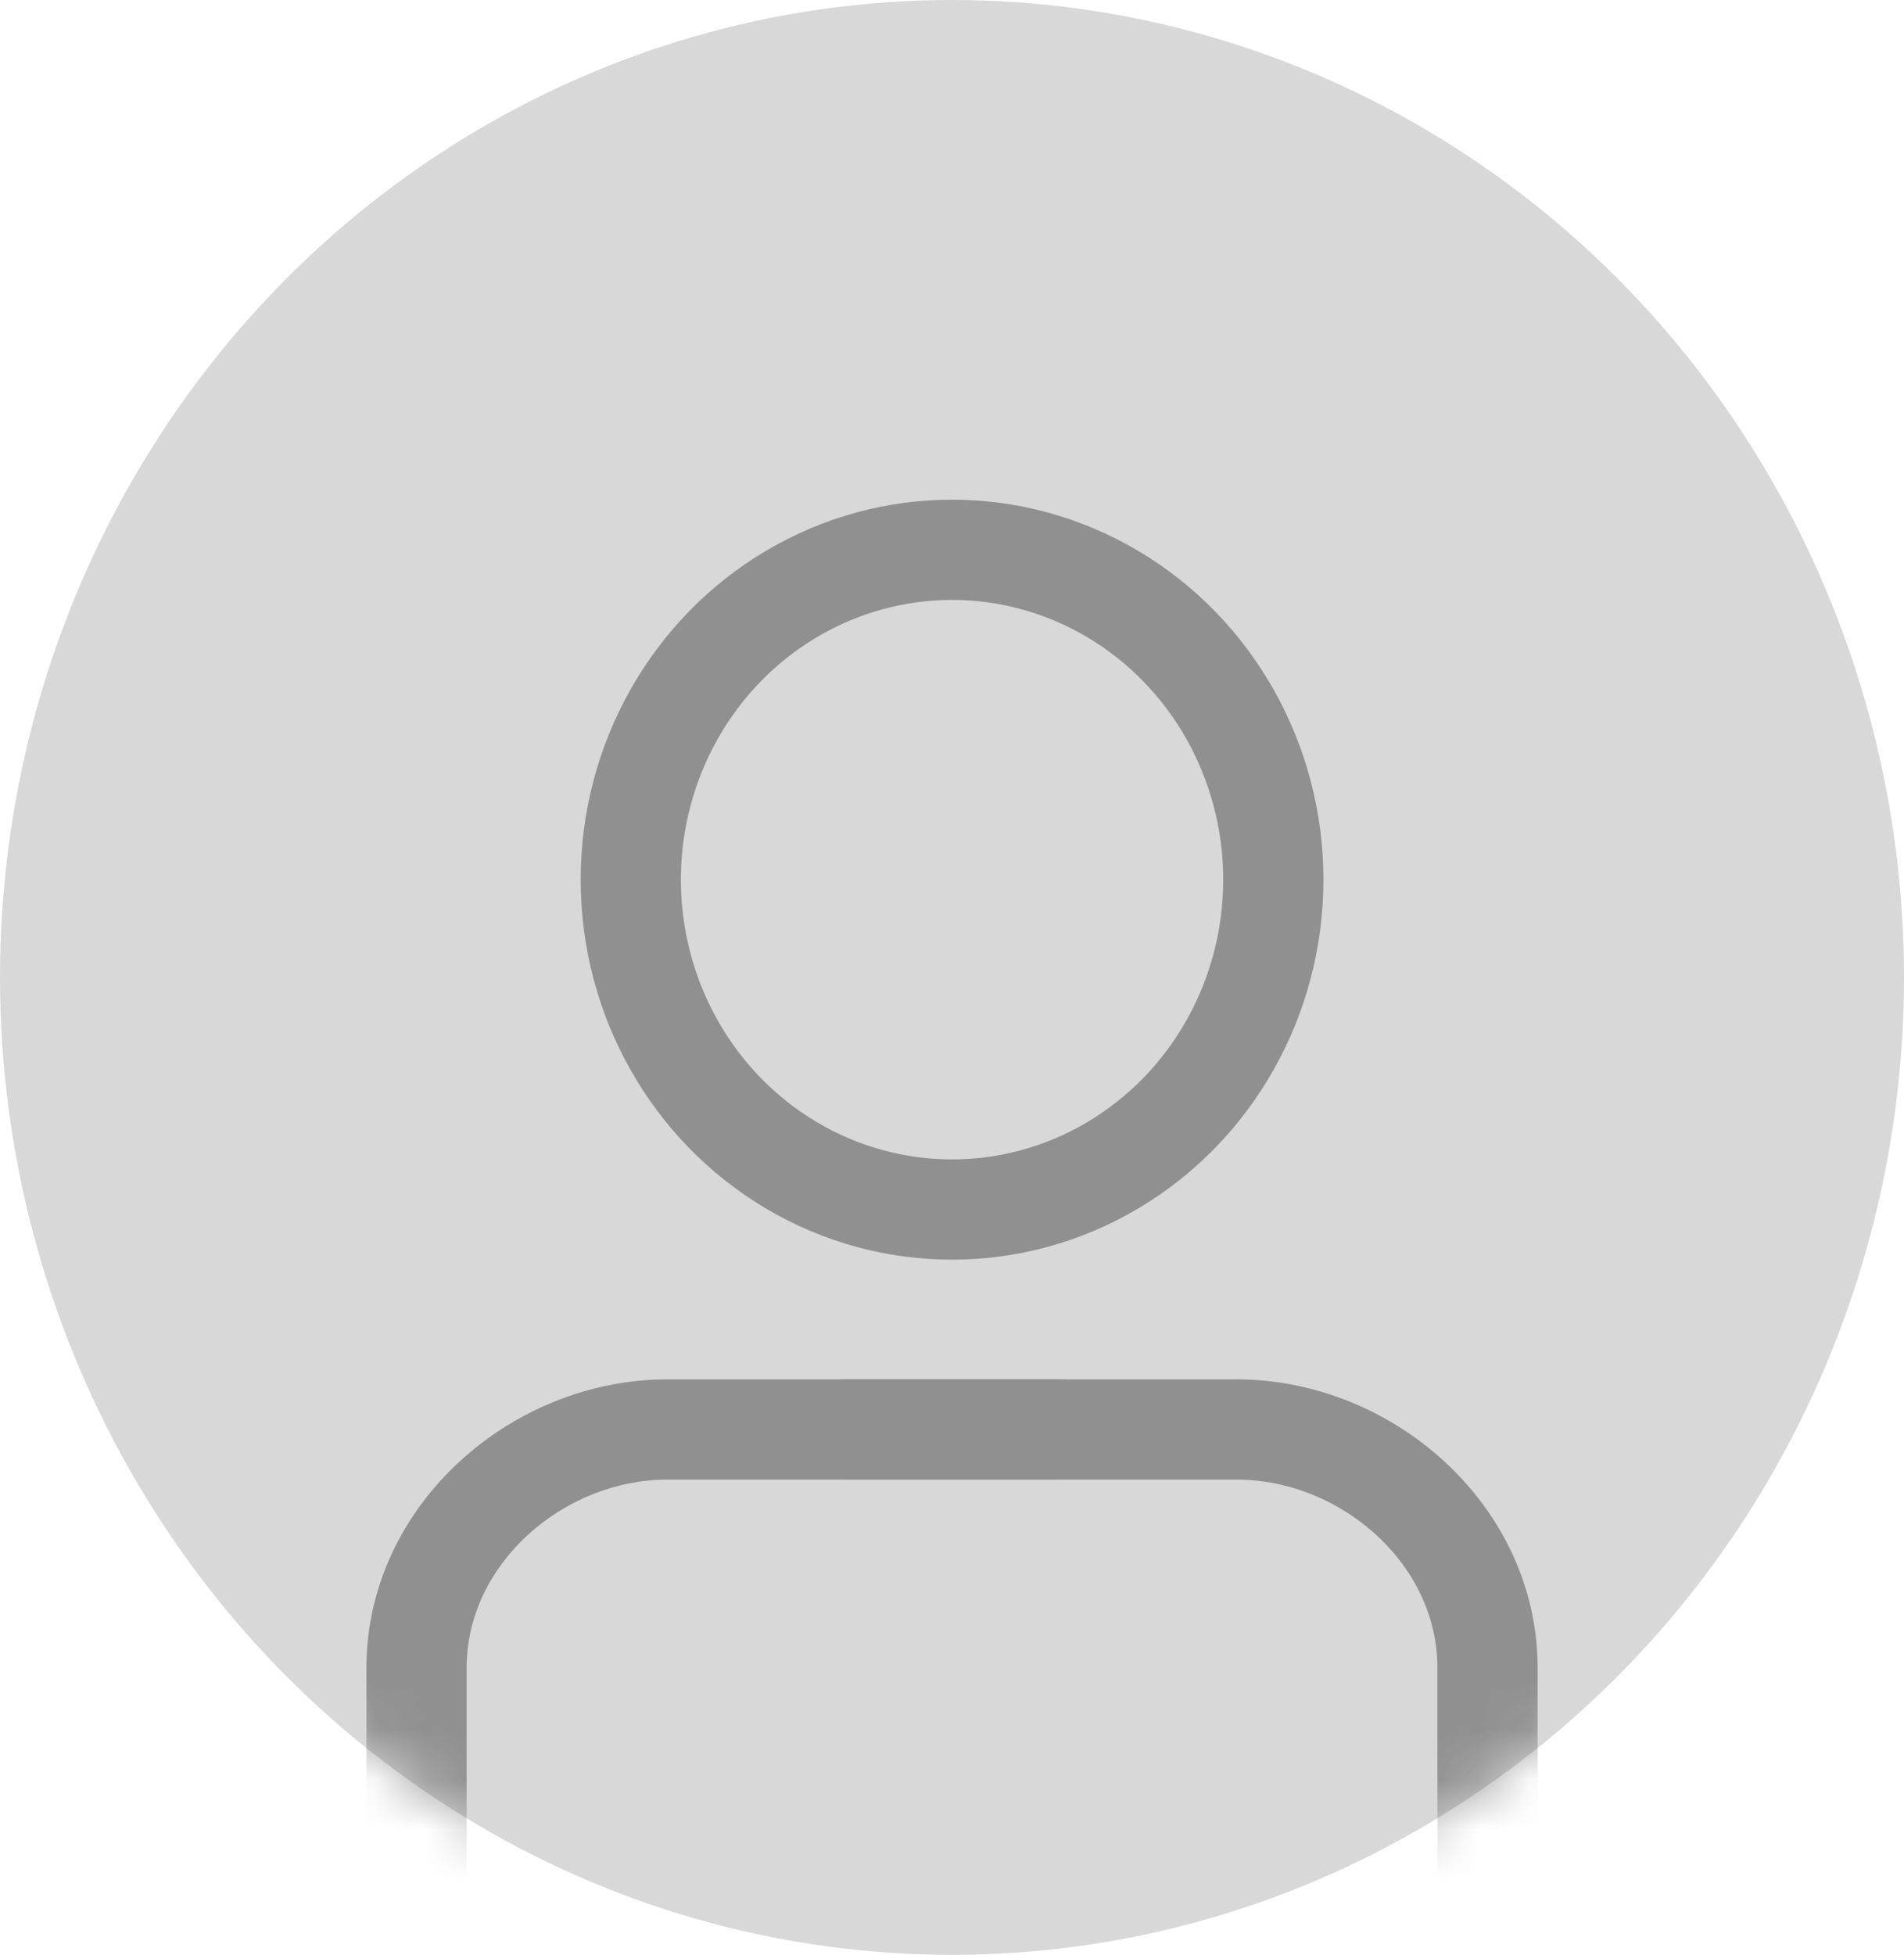 <svg width="38" height="39" xmlns="http://www.w3.org/2000/svg" xmlns:xlink="http://www.w3.org/1999/xlink"><defs><ellipse id="a" cx="19" cy="19.5" rx="19" ry="19.5"/></defs><g fill="none" fill-rule="evenodd"><mask id="b" fill="#fff"><use xlink:href="#a"/></mask><use fill="#D8D8D8" xlink:href="#a"/><g opacity=".45" mask="url(#b)" stroke="#383838" stroke-width="2"><g transform="translate(8.313 10.969)"><ellipse cx="10.688" cy="6.581" rx="6.412" ry="6.581"/><path d="M0 26.325v-4.02c0-2.66 2.415-4.755 5.007-4.755h7.818" stroke-linecap="round"/><path d="M21.375 26.325v-4.02c0-2.66-2.415-4.755-5.007-4.755H8.55" stroke-linecap="round"/></g></g></g></svg>